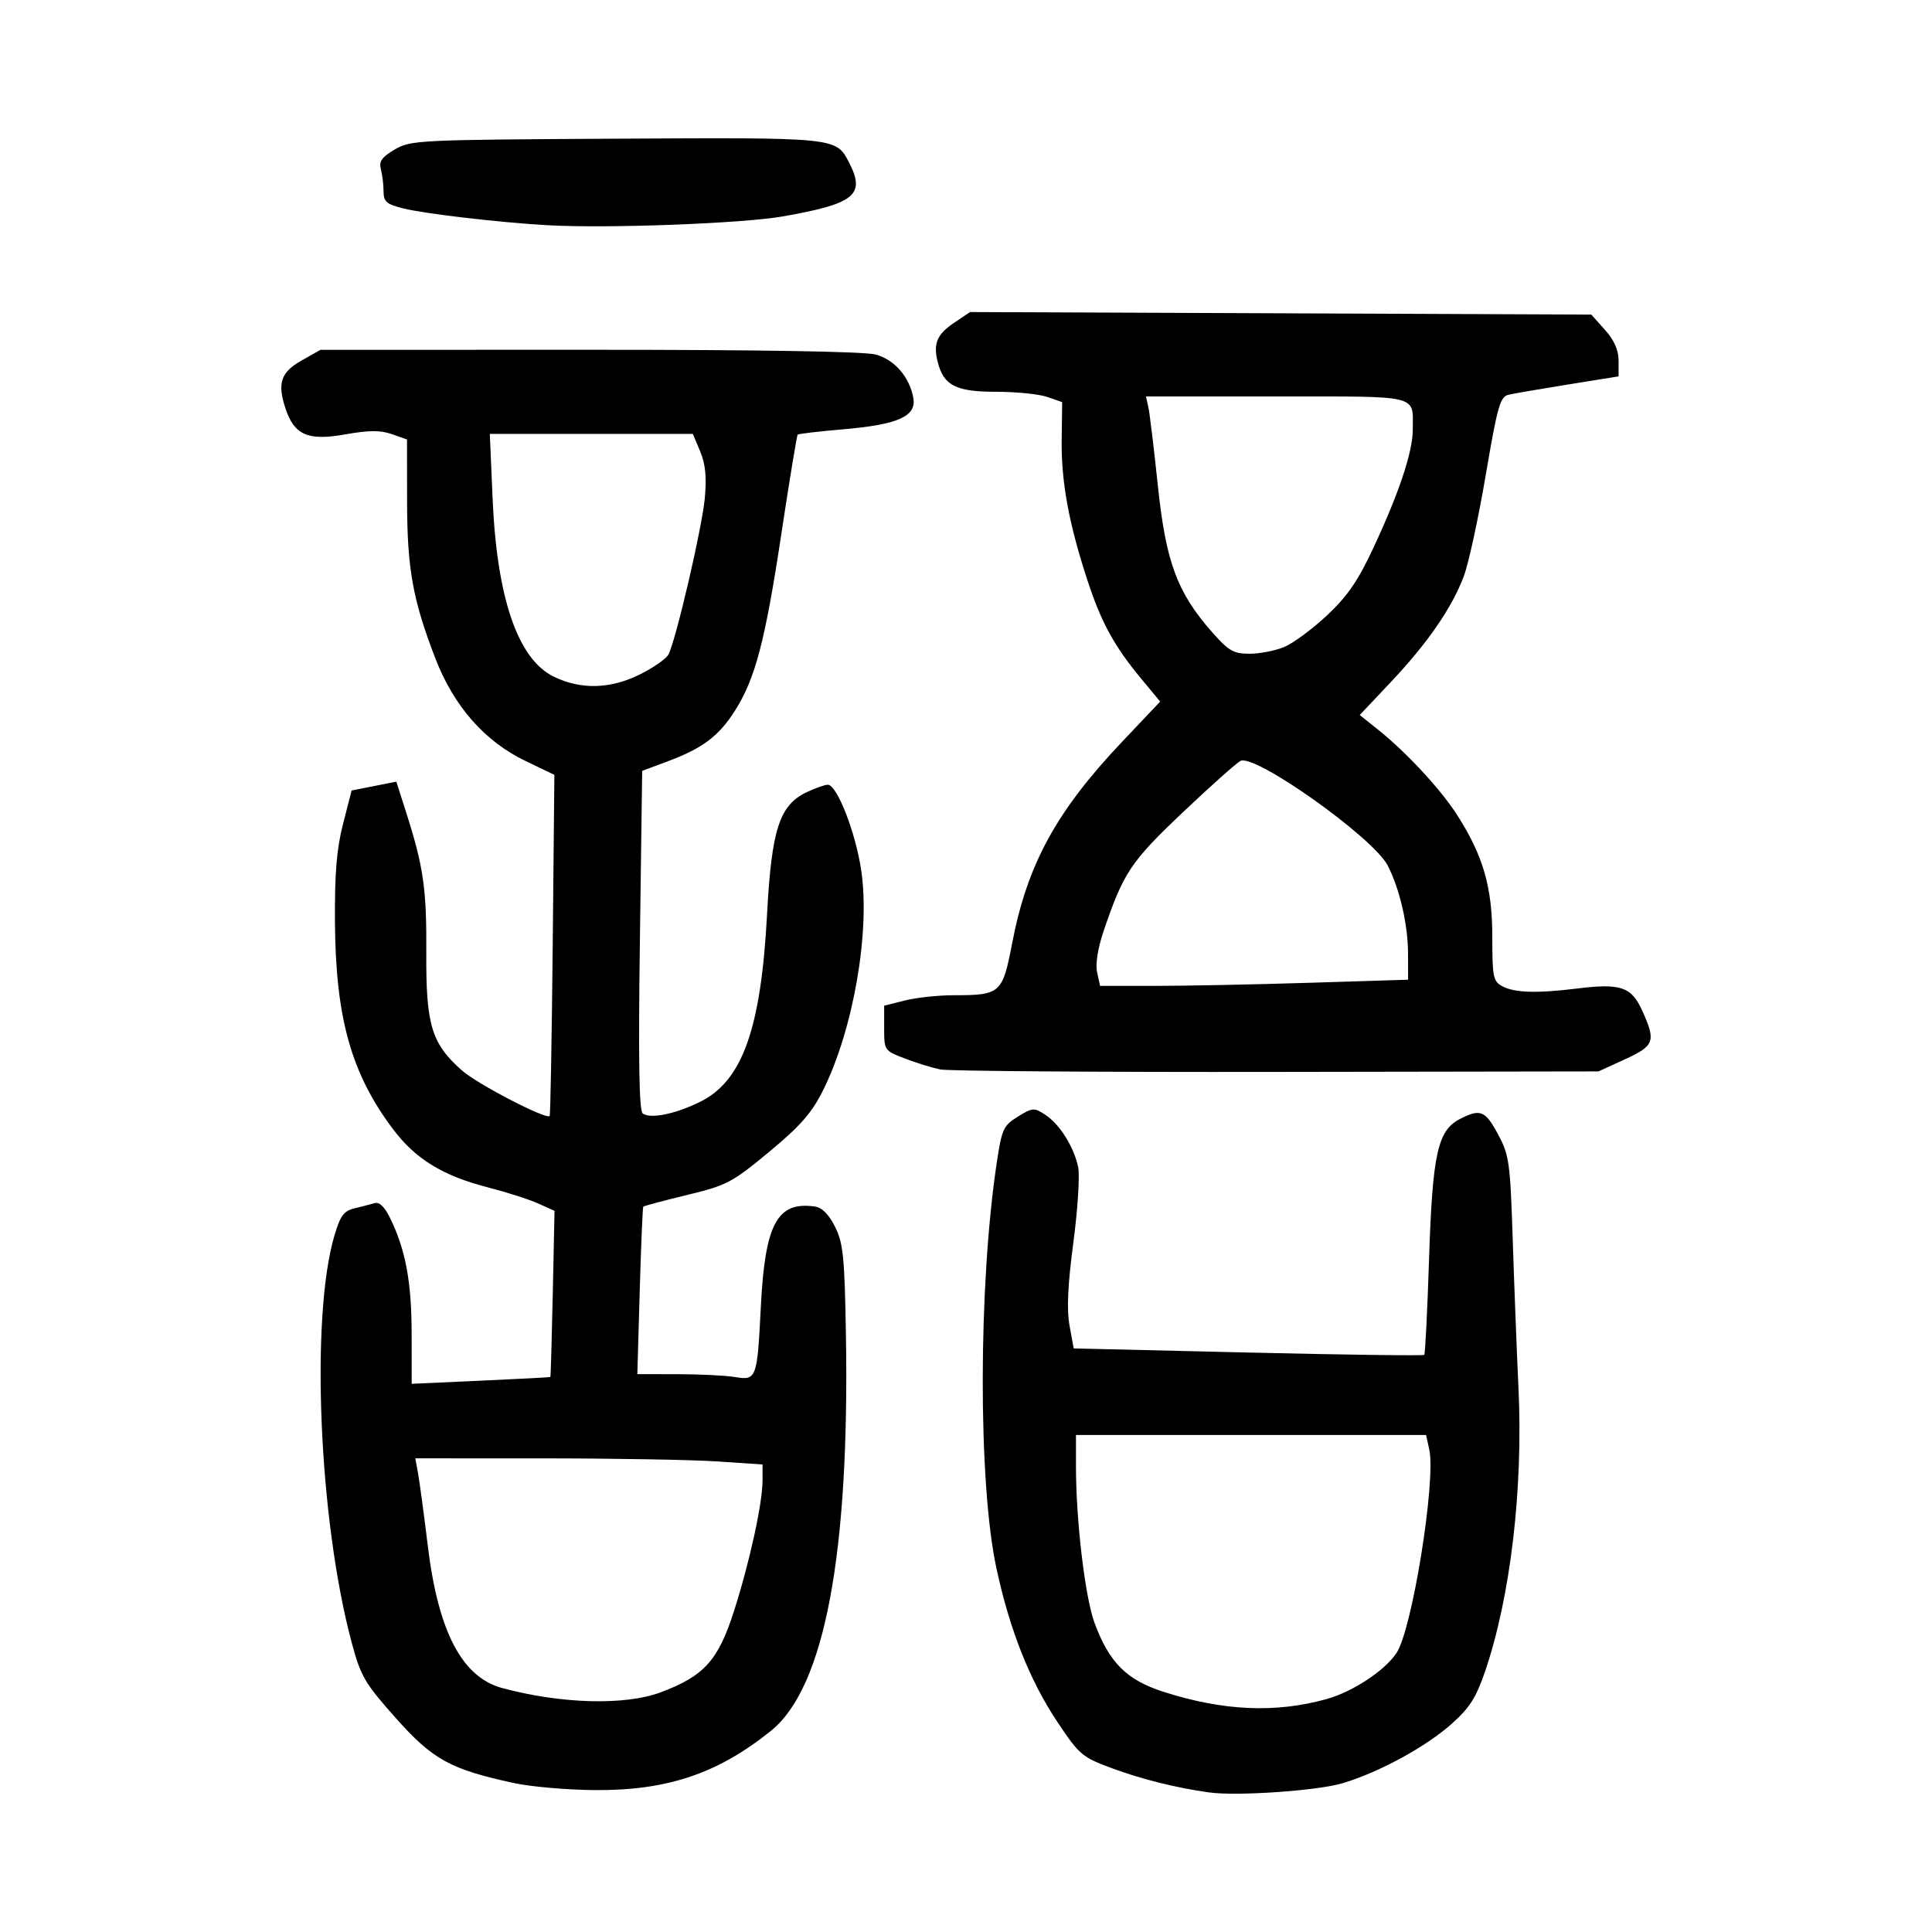 <?xml version="1.0" encoding="UTF-8" standalone="no"?>
<svg
   xmlns:dc="http://purl.org/dc/elements/1.1/"
   xmlns:cc="http://creativecommons.org/ns#"
   xmlns:rdf="http://www.w3.org/1999/02/22-rdf-syntax-ns#"
   xmlns:svg="http://www.w3.org/2000/svg"
   xmlns="http://www.w3.org/2000/svg"
   viewBox="0 0 300 300"
   height="300"
   width="300"
   id="svg4387"
   version="1.1">
  <defs
     id="defs4391" />
  <path
     id="path4397"
     d="m 187.777,278.333 c -5.029,-0.694 -10.473,-2.048 -15.078,-3.75 -4.658,-1.721 -5.09,-2.085 -8.466,-7.133 -4.319,-6.457 -7.454,-14.354 -9.519,-23.977 -2.845,-13.256 -2.813,-43.847 0.066,-62.96 0.784,-5.208 1.026,-5.735 3.269,-7.121 2.286,-1.413 2.524,-1.429 4.258,-0.293 2.239,1.467 4.44,4.966 5.107,8.118 0.273,1.289 -0.062,6.561 -0.743,11.715 -0.875,6.618 -1.049,10.411 -0.593,12.91 l 0.645,3.539 27.079,0.639 c 14.894,0.352 27.203,0.515 27.353,0.363 0.151,-0.152 0.486,-6.814 0.745,-14.804 0.53,-16.372 1.33,-20.029 4.769,-21.807 3.191,-1.65 3.951,-1.347 5.952,2.376 1.732,3.222 1.883,4.317 2.28,16.525 0.234,7.191 0.633,17.488 0.888,22.881 0.737,15.612 -1.238,32.381 -5.175,43.947 -1.392,4.09 -2.405,5.686 -5.179,8.159 -4.026,3.589 -11.284,7.544 -16.955,9.238 -3.908,1.167 -16.375,2.03 -20.702,1.433 z m 18.206,-14.501 c 4.084,-1.135 9.081,-4.433 10.884,-7.184 2.429,-3.707 6.129,-26.739 5.07,-31.56 l -0.498,-2.267 h -27.182 -27.182 l 6.1e-4,4.903 c 7.3e-4,8.456 1.426,20.397 2.906,24.35 2.294,6.127 4.978,8.796 10.683,10.626 9.278,2.975 17.382,3.338 25.319,1.133 z M 79.907,276.893 c -9.975,-2.15 -12.686,-3.636 -18.45,-10.114 -4.829,-5.427 -5.437,-6.468 -6.841,-11.701 -5.104,-19.023 -6.438,-50.595 -2.673,-63.273 0.9,-3.029 1.457,-3.782 3.09,-4.172 1.096,-0.261 2.503,-0.625 3.127,-0.809 0.759,-0.224 1.572,0.569 2.456,2.395 2.374,4.901 3.293,9.86 3.302,17.826 l 0.009,7.833 10.714,-0.487 c 5.893,-0.268 10.761,-0.524 10.818,-0.569 0.057,-0.045 0.226,-5.869 0.376,-12.942 l 0.272,-12.859 -2.555,-1.151 c -1.405,-0.633 -4.92,-1.758 -7.811,-2.501 -6.973,-1.792 -11.201,-4.383 -14.687,-9 -6.492,-8.598 -8.936,-17.275 -9.041,-32.09 -0.054,-7.669 0.255,-11.444 1.257,-15.351 l 1.329,-5.181 3.472,-0.686 3.472,-0.686 1.525,4.778 c 2.7,8.461 3.187,11.855 3.127,21.832 -0.066,11.185 0.821,14.094 5.576,18.269 2.393,2.101 13.035,7.622 13.578,7.043 0.121,-0.129 0.336,-12.103 0.477,-26.608 l 0.257,-26.373 -4.477,-2.149 c -6.338,-3.042 -11.138,-8.503 -14.001,-15.926 -3.518,-9.124 -4.381,-13.922 -4.392,-24.447 l -0.011,-9.554 -2.361,-0.827 c -1.779,-0.623 -3.56,-0.614 -7.225,0.038 -5.802,1.032 -7.919,0.112 -9.288,-4.036 -1.297,-3.93 -0.726,-5.613 2.53,-7.452 l 2.906,-1.642 41.768,-0.008 c 26.441,-0.005 42.756,0.267 44.46,0.74 2.923,0.812 5.231,3.475 5.826,6.72 0.526,2.869 -2.338,4.156 -10.87,4.887 -3.765,0.323 -6.954,0.696 -7.086,0.831 -0.132,0.134 -1.278,7.109 -2.547,15.498 -2.511,16.604 -4.032,22.387 -7.205,27.389 -2.475,3.903 -5.011,5.814 -10.379,7.823 l -4.013,1.501 -0.355,26.316 c -0.253,18.721 -0.124,26.481 0.446,26.888 1.224,0.872 5.069,0.085 8.938,-1.831 6.527,-3.231 9.415,-11.331 10.358,-29.051 0.705,-13.244 1.924,-17.005 6.162,-19.016 1.341,-0.636 2.816,-1.157 3.277,-1.157 1.425,0 4.309,7.389 5.186,13.285 1.424,9.573 -1.241,24.837 -5.987,34.293 -1.711,3.41 -3.522,5.464 -8.322,9.443 -5.753,4.768 -6.547,5.184 -12.742,6.685 -3.634,0.88 -6.689,1.697 -6.789,1.816 -0.1,0.119 -0.349,6.018 -0.553,13.109 l -0.37,12.893 6.269,0.008 c 3.448,0.004 7.447,0.203 8.886,0.441 3.353,0.555 3.463,0.257 4.019,-10.888 0.643,-12.884 2.537,-16.415 8.363,-15.59 1.146,0.162 2.186,1.198 3.161,3.147 1.269,2.537 1.483,4.654 1.689,16.707 0.584,34.154 -3.328,54.861 -11.629,61.552 -8.248,6.649 -16.116,9.297 -27.364,9.213 -4.253,-0.032 -9.857,-0.516 -12.454,-1.075 z m 22.673,-14.107 c 6.745,-2.525 8.941,-4.953 11.381,-12.579 2.462,-7.697 4.446,-16.776 4.446,-20.347 v -2.463 l -7.082,-0.469 c -3.895,-0.258 -16.026,-0.471 -26.957,-0.473 l -19.875,-0.004 0.427,2.361 c 0.235,1.298 0.922,6.41 1.526,11.359 1.614,13.221 5.309,20.26 11.518,21.941 9.132,2.473 19.082,2.746 24.617,0.673 z m -3.19,-158.076 c 2.083,-1.038 4.068,-2.427 4.41,-3.087 1.162,-2.238 5.209,-19.631 5.637,-24.229 0.309,-3.313 0.112,-5.324 -0.714,-7.297 L 107.584,67.373 H 91.822 76.06 l 0.428,9.988 c 0.666,15.529 3.917,24.998 9.514,27.716 4.22,2.049 8.793,1.924 13.388,-0.366 z m 46.615,61.354 c -1.24,-0.254 -3.707,-1.016 -5.483,-1.694 -3.202,-1.223 -3.23,-1.263 -3.23,-4.719 v -3.486 l 3.227,-0.813 c 1.775,-0.447 5.186,-0.813 7.58,-0.813 7.256,0 7.573,-0.282 9.062,-8.047 2.35,-12.259 6.844,-20.503 17.05,-31.279 l 5.943,-6.274 -2.933,-3.532 c -4.193,-5.049 -6.208,-8.73 -8.347,-15.246 -2.898,-8.832 -4.097,-15.341 -4.016,-21.804 l 0.074,-5.915 -2.306,-0.804 c -1.268,-0.442 -4.872,-0.804 -8.008,-0.804 -6.2,0 -8.097,-0.977 -9.017,-4.646 -0.713,-2.84 -0.113,-4.269 2.541,-6.058 l 2.485,-1.675 48.235,0.197 48.235,0.197 2.119,2.372 c 1.444,1.617 2.119,3.144 2.119,4.797 v 2.425 l -7.809,1.255 c -4.295,0.69 -8.473,1.409 -9.284,1.598 -1.302,0.303 -1.718,1.769 -3.536,12.471 -1.133,6.67 -2.664,13.733 -3.402,15.695 -1.855,4.931 -5.597,10.364 -11.315,16.426 l -4.849,5.14 2.846,2.274 c 4.41,3.524 9.735,9.273 12.292,13.272 4.036,6.312 5.445,11.198 5.445,18.888 0,6.25 0.135,6.92 1.552,7.678 1.917,1.026 5.345,1.131 11.644,0.355 6.754,-0.832 8.399,-0.272 10.08,3.431 2.165,4.77 1.922,5.455 -2.683,7.564 l -4.105,1.879 -49.976,0.078 c -27.487,0.043 -50.99,-0.129 -52.23,-0.383 z m 57.272,-13.456 15.371,-0.479 -0.009,-4.061 c -0.01,-4.5 -1.3,-10.079 -3.164,-13.682 -2.253,-4.355 -20.649,-17.413 -22.861,-16.227 -0.663,0.355 -4.716,3.973 -9.007,8.039 -8.043,7.623 -9.173,9.323 -12.26,18.444 -0.894,2.64 -1.269,5.063 -0.985,6.356 l 0.459,2.089 h 8.542 c 4.698,0 15.459,-0.215 23.913,-0.479 z m -3.847,-52.151 c 1.39,-0.581 4.373,-2.787 6.629,-4.903 3.157,-2.961 4.806,-5.353 7.156,-10.385 4.052,-8.674 6.16,-14.993 6.16,-18.466 0,-5.482 1.403,-5.141 -21.157,-5.141 h -20.275 l 0.368,1.634 c 0.203,0.899 0.866,6.374 1.475,12.167 1.252,11.912 2.986,16.611 8.405,22.767 2.599,2.953 3.343,3.383 5.845,3.383 1.577,0 4.004,-0.475 5.394,-1.056 z M 84.992,34.97 c -7.451,-0.425 -18.959,-1.764 -22.337,-2.6 -2.652,-0.656 -3.089,-1.033 -3.097,-2.675 -0.005,-1.051 -0.195,-2.599 -0.42,-3.44 -0.32,-1.191 0.155,-1.862 2.146,-3.037 2.469,-1.457 3.636,-1.514 34.379,-1.683 34.346,-0.188 34.158,-0.208 36.174,3.692 2.605,5.038 0.921,6.409 -10.288,8.378 -6.31,1.108 -27.312,1.892 -36.557,1.365 z"
     style="fill:#000000;stroke-width:0.726" />
</svg>
